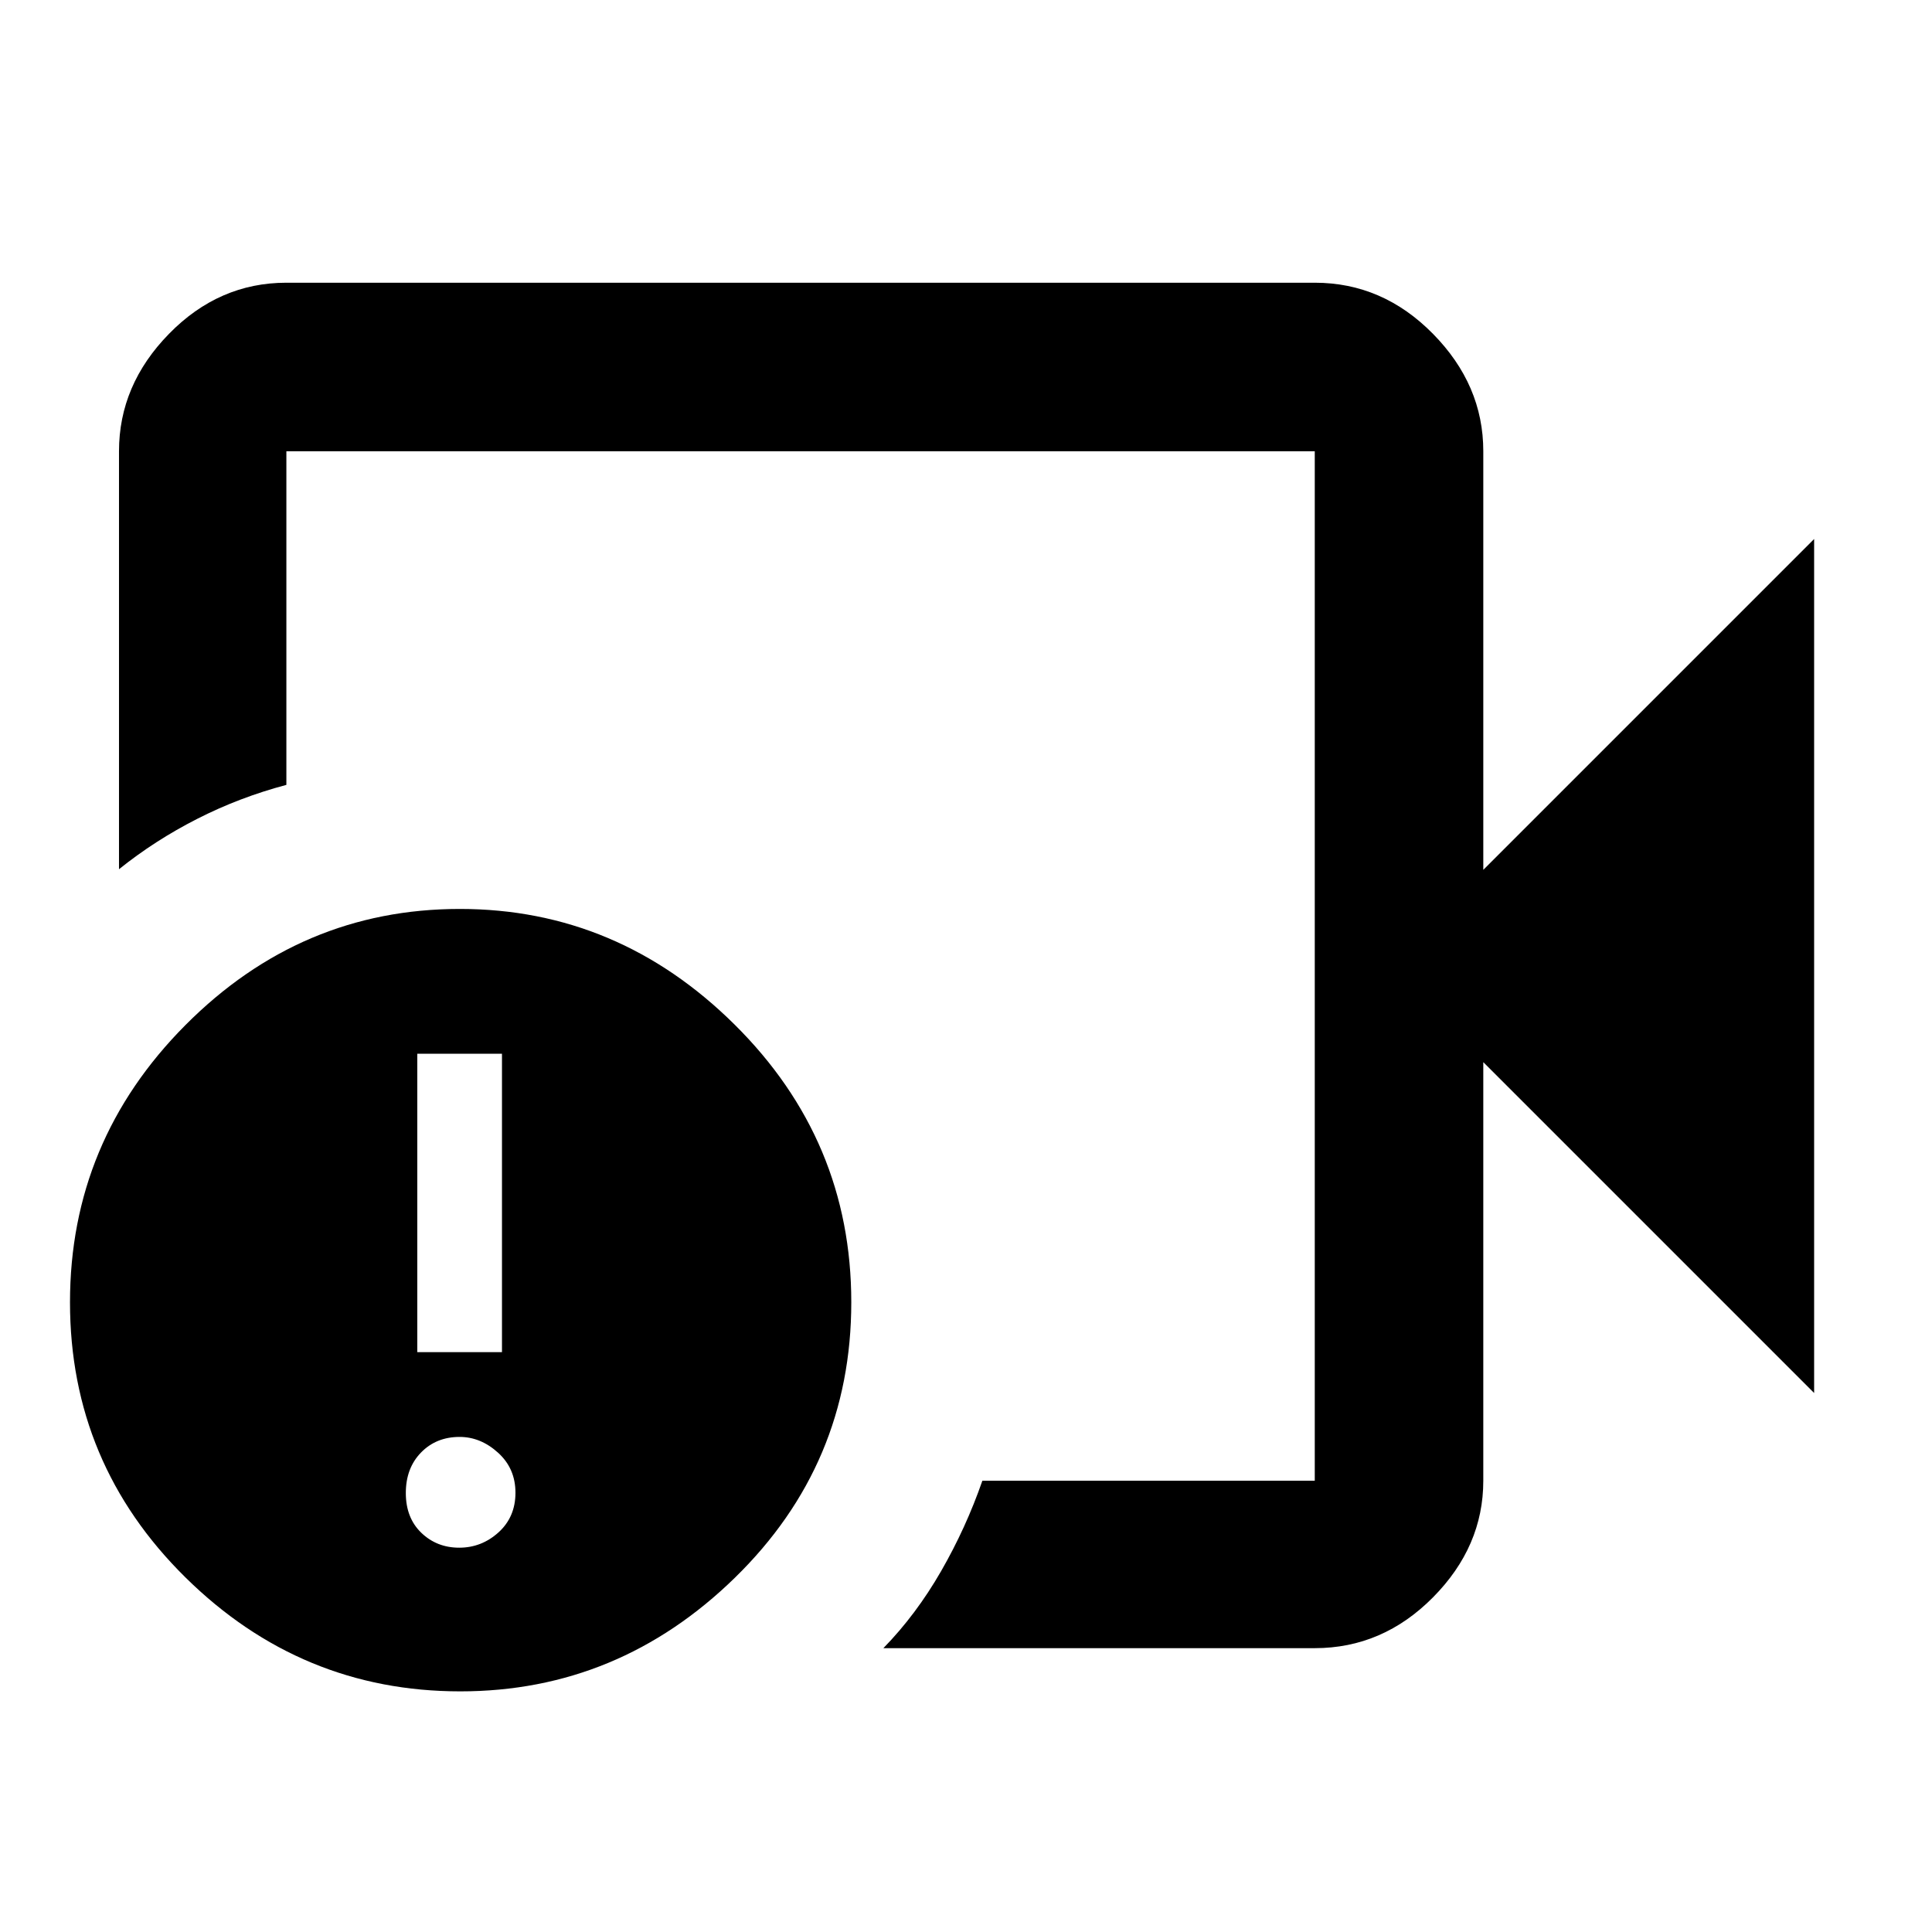 <svg xmlns="http://www.w3.org/2000/svg" height="48" viewBox="0 -960 960 960" width="48"><path d="M398.09-480ZM653.3-141.04H438.95q16.27-16.69 28.66-38.24t20.52-44.94H653.3v-511.56h-511V-570q-23.26 6.17-44.26 16.86-21.01 10.68-38.91 25.05v-207.69q0-32.95 24.84-58.34 24.83-25.4 58.33-25.4h511q33.74 0 58.74 25.4 25 25.39 25 58.34v208l164.39-164.39v424.34L737.04-432.22v208q0 32.71-25 57.94-25 25.24-58.74 25.24Zm-424.58 21.47q-79.16 0-136.55-56.59-57.39-56.6-57.39-136.72t57.39-137.79q57.39-57.68 136.3-57.68 78.58 0 136.56 57.47Q423-393.41 423-312.93q0 80.45-57.85 136.91-57.84 56.45-136.43 56.45Zm-.55-71.39q11.13 0 19.55-7.62 8.41-7.63 8.41-19.69 0-12.07-8.66-19.9-8.65-7.83-19.09-7.83-11.63 0-19.18 7.76-7.55 7.76-7.55 20.11t7.69 19.76q7.7 7.41 18.83 7.41Zm-20.82-97.17h42.08v-148.26h-42.08v148.26Z"/></svg>
